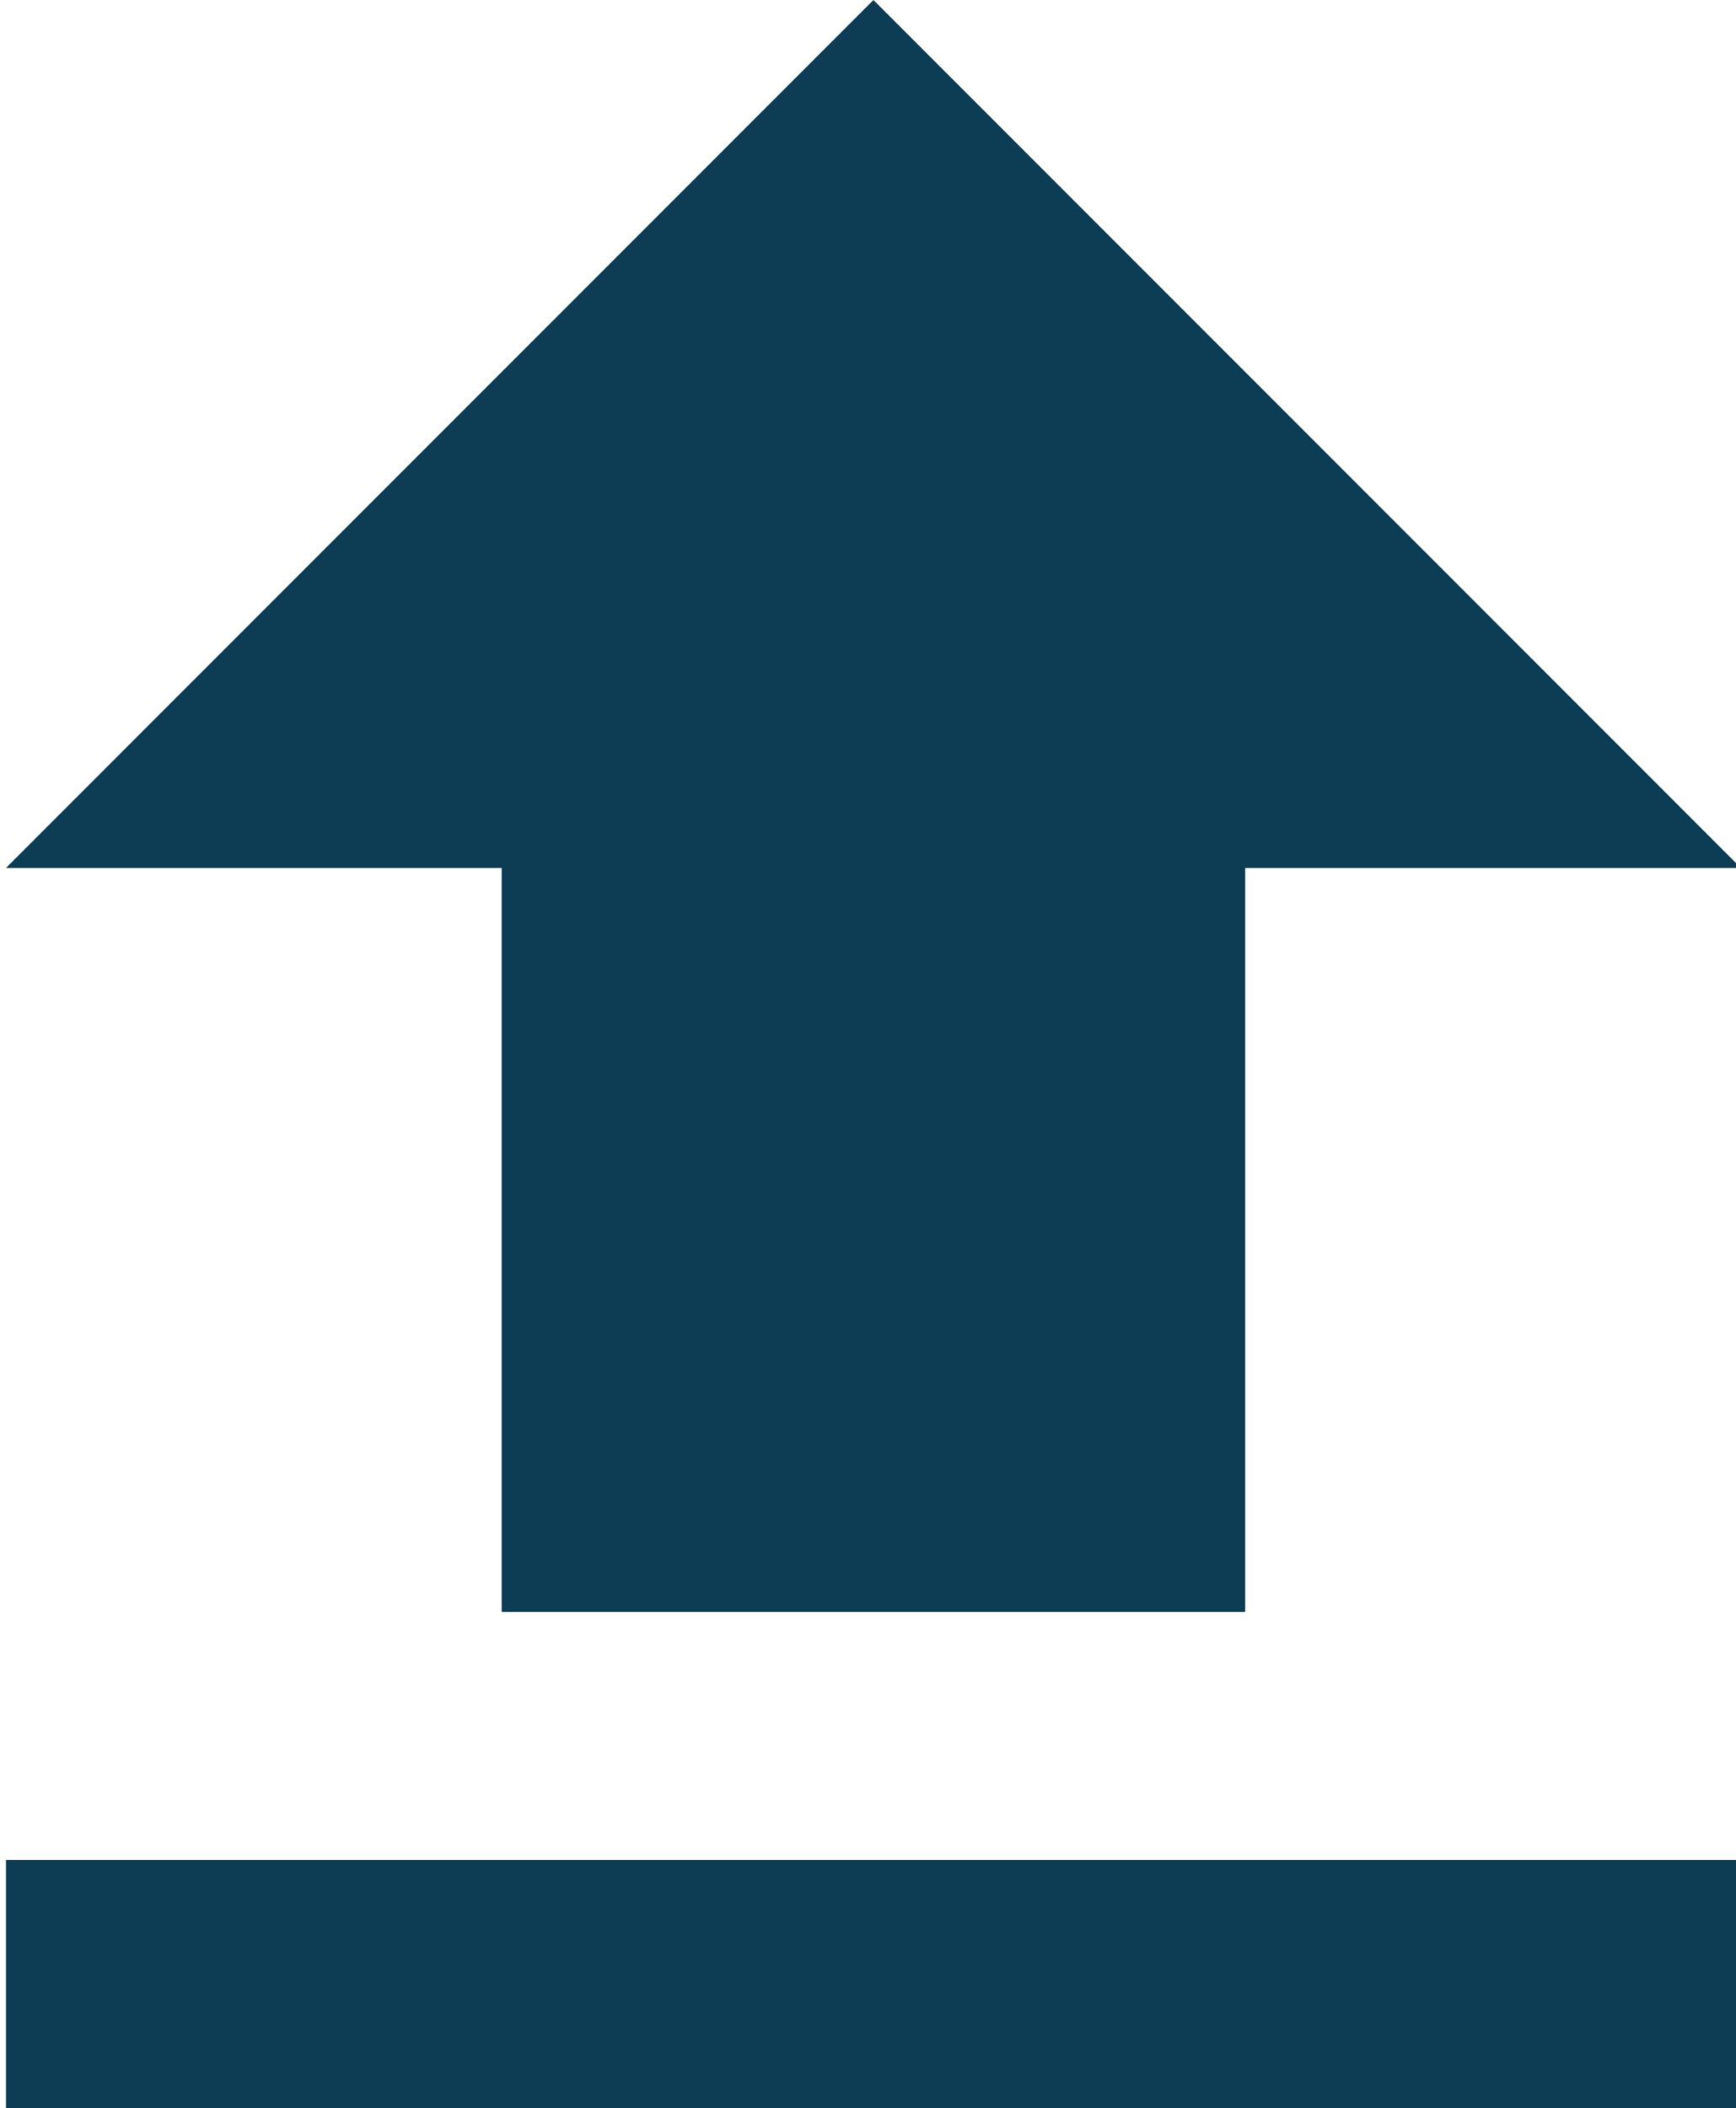 <svg id="openpositionsvg" xmlns="http://www.w3.org/2000/svg" xmlns:xlink="http://www.w3.org/1999/xlink" viewBox="358 173 103 125">
    <defs>
        <style>.a{clip-path:url(#b); fill:#0D3C55;}</style>
        <clipPath id="b">
            <rect x="358" y="173" width="103" height="125"/>
        </clipPath>
    </defs>
    <g id="a" class="a">
        <path d="M34.412,98.588H78.529V54.471h29.412L56.471,3,5,54.471H34.412ZM5,113.294H107.941V128H5Z" transform="translate(353.352 170)"/>
    </g>
</svg>